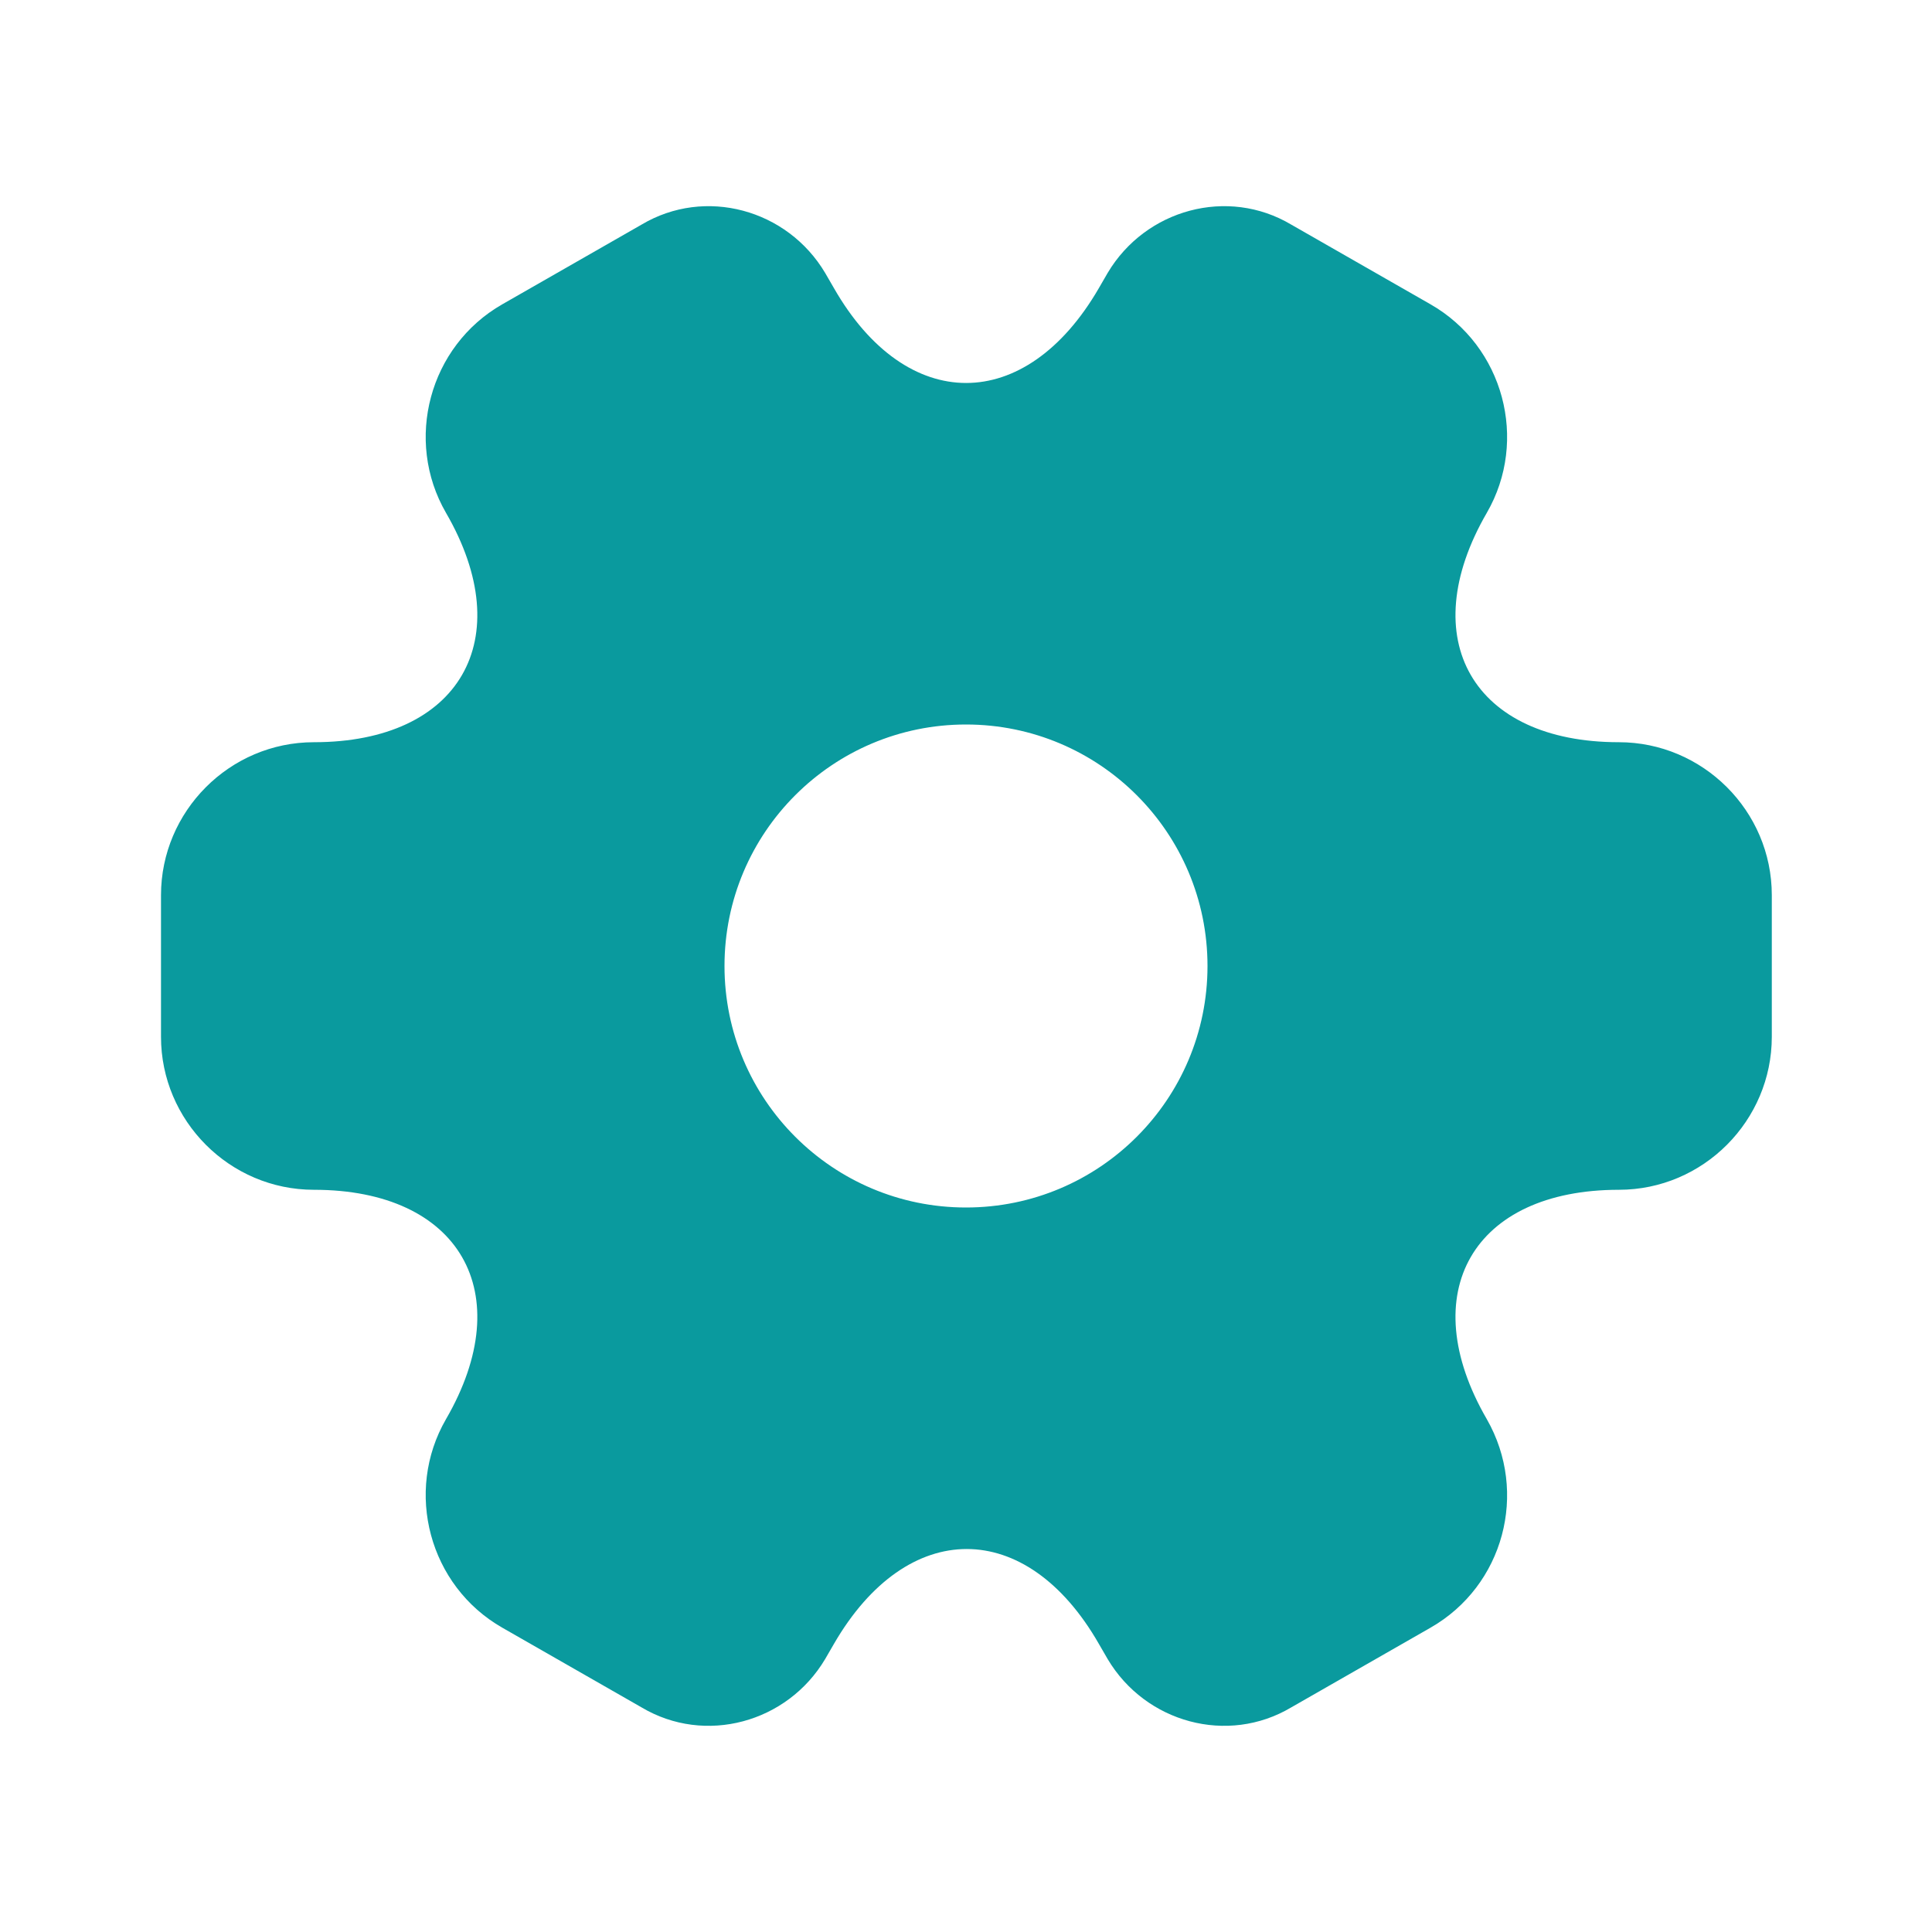 <svg width="24" height="24" viewBox="0 0 24 24" fill="none" xmlns="http://www.w3.org/2000/svg">
<path fill-rule="evenodd" clip-rule="evenodd" d="M2 11.12V12.88C2 13.92 2.85 14.78 3.9 14.78C5.71 14.78 6.45 16.06 5.54 17.63C5.02 18.53 5.33 19.7 6.24 20.22L7.97 21.21C8.76 21.68 9.78 21.4 10.25 20.61L10.36 20.42C11.27 18.85 12.75 18.85 13.65 20.42L13.76 20.61C14.23 21.4 15.25 21.68 16.04 21.21L17.77 20.22C18.68 19.7 18.99 18.54 18.47 17.63C17.56 16.06 18.3 14.78 20.11 14.78C21.16 14.78 22.01 13.92 22.01 12.88V11.12C22.01 10.07 21.15 9.22 20.11 9.22C18.3 9.22 17.56 7.94 18.47 6.37C18.99 5.47 18.68 4.3 17.77 3.78L16.04 2.79C15.25 2.32 14.23 2.6 13.76 3.39L13.65 3.58C12.74 5.15 11.26 5.15 10.36 3.58L10.25 3.39C9.78 2.6 8.76 2.32 7.97 2.79L6.24 3.78C5.33 4.3 5.02 5.47 5.54 6.37C6.45 7.94 5.71 9.22 3.9 9.22C2.85 9.22 2 10.08 2 11.12ZM15 12C15 13.657 13.657 15 12 15C10.343 15 9 13.657 9 12C9 10.343 10.343 9 12 9C13.657 9 15 10.343 15 12Z" fill="#0A9A9E"/>
</svg>
